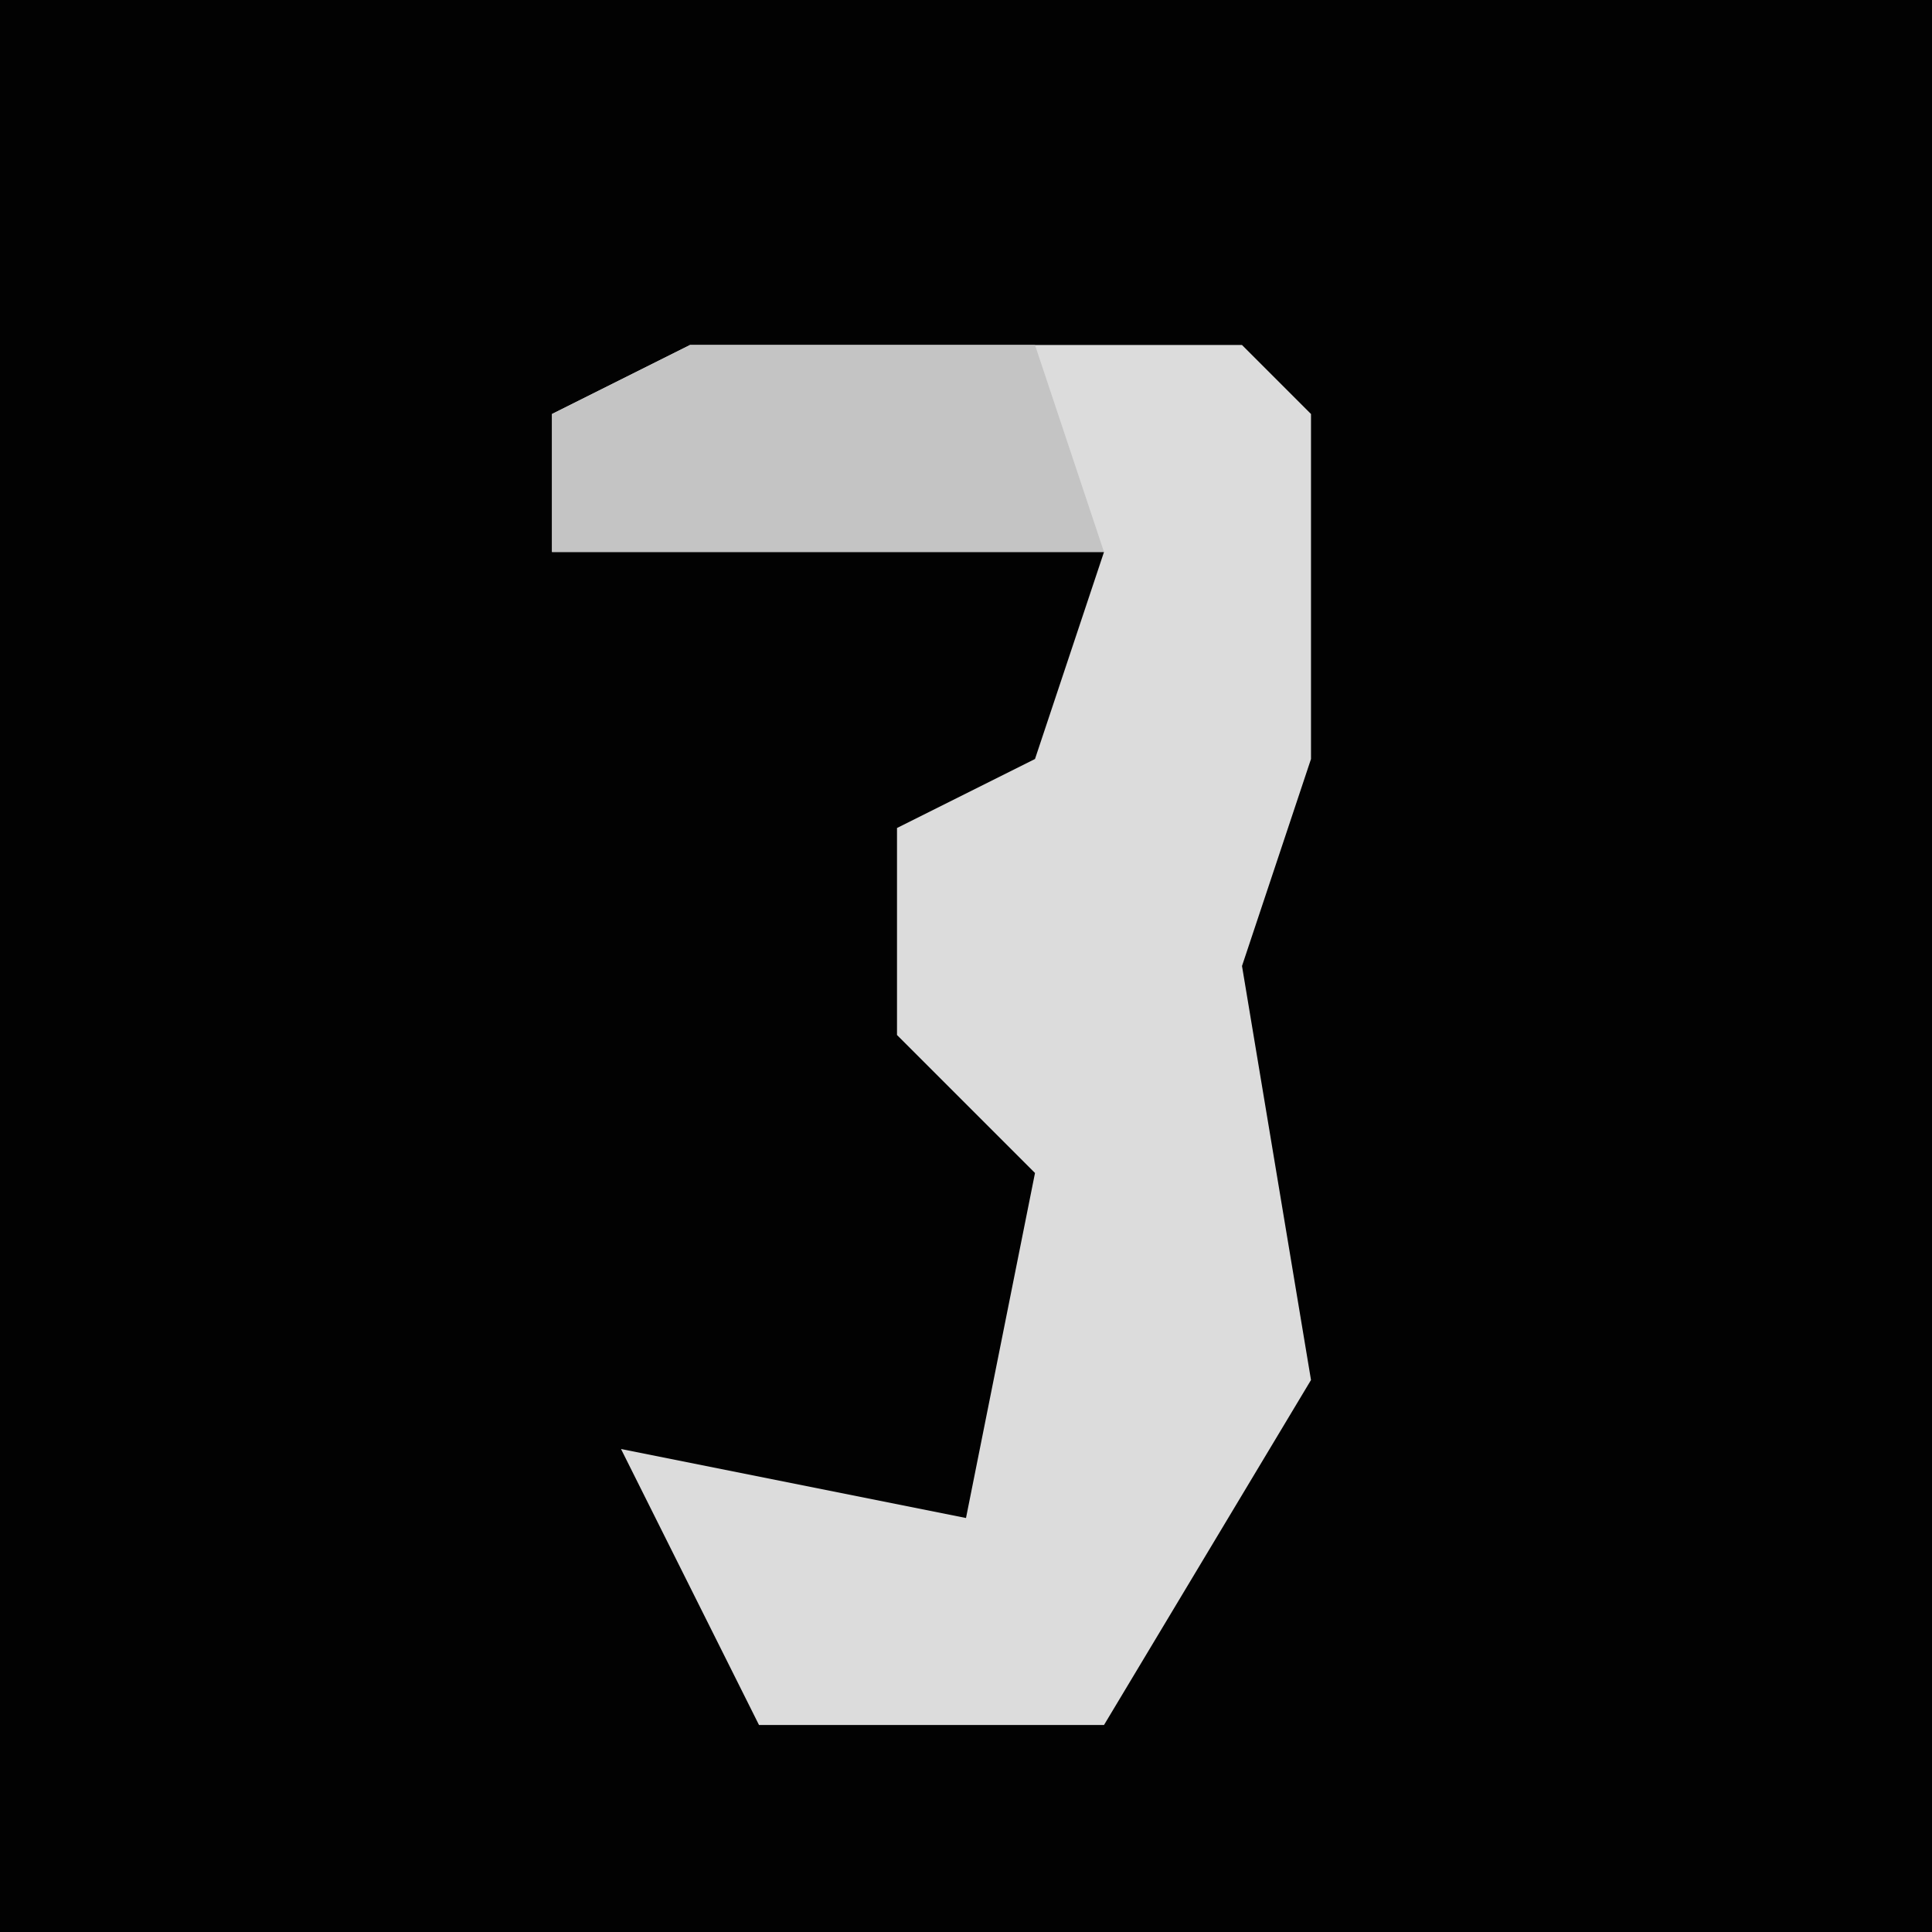 <?xml version="1.0" encoding="UTF-8"?>
<svg version="1.1" xmlns="http://www.w3.org/2000/svg" width="28" height="28">
<path d="M0,0 L28,0 L28,28 L0,28 Z " fill="#020202" transform="translate(0,0)"/>
<path d="M0,0 L8,0 L9,1 L9,6 L8,9 L9,15 L6,20 L1,20 L-1,16 L4,17 L5,12 L3,10 L3,7 L5,6 L6,3 L-2,3 L-2,1 Z " fill="#DCDCDC" transform="translate(10,5)"/>
<path d="M0,0 L5,0 L6,3 L-2,3 L-2,1 Z " fill="#C4C4C4" transform="translate(10,5)"/>
</svg>
